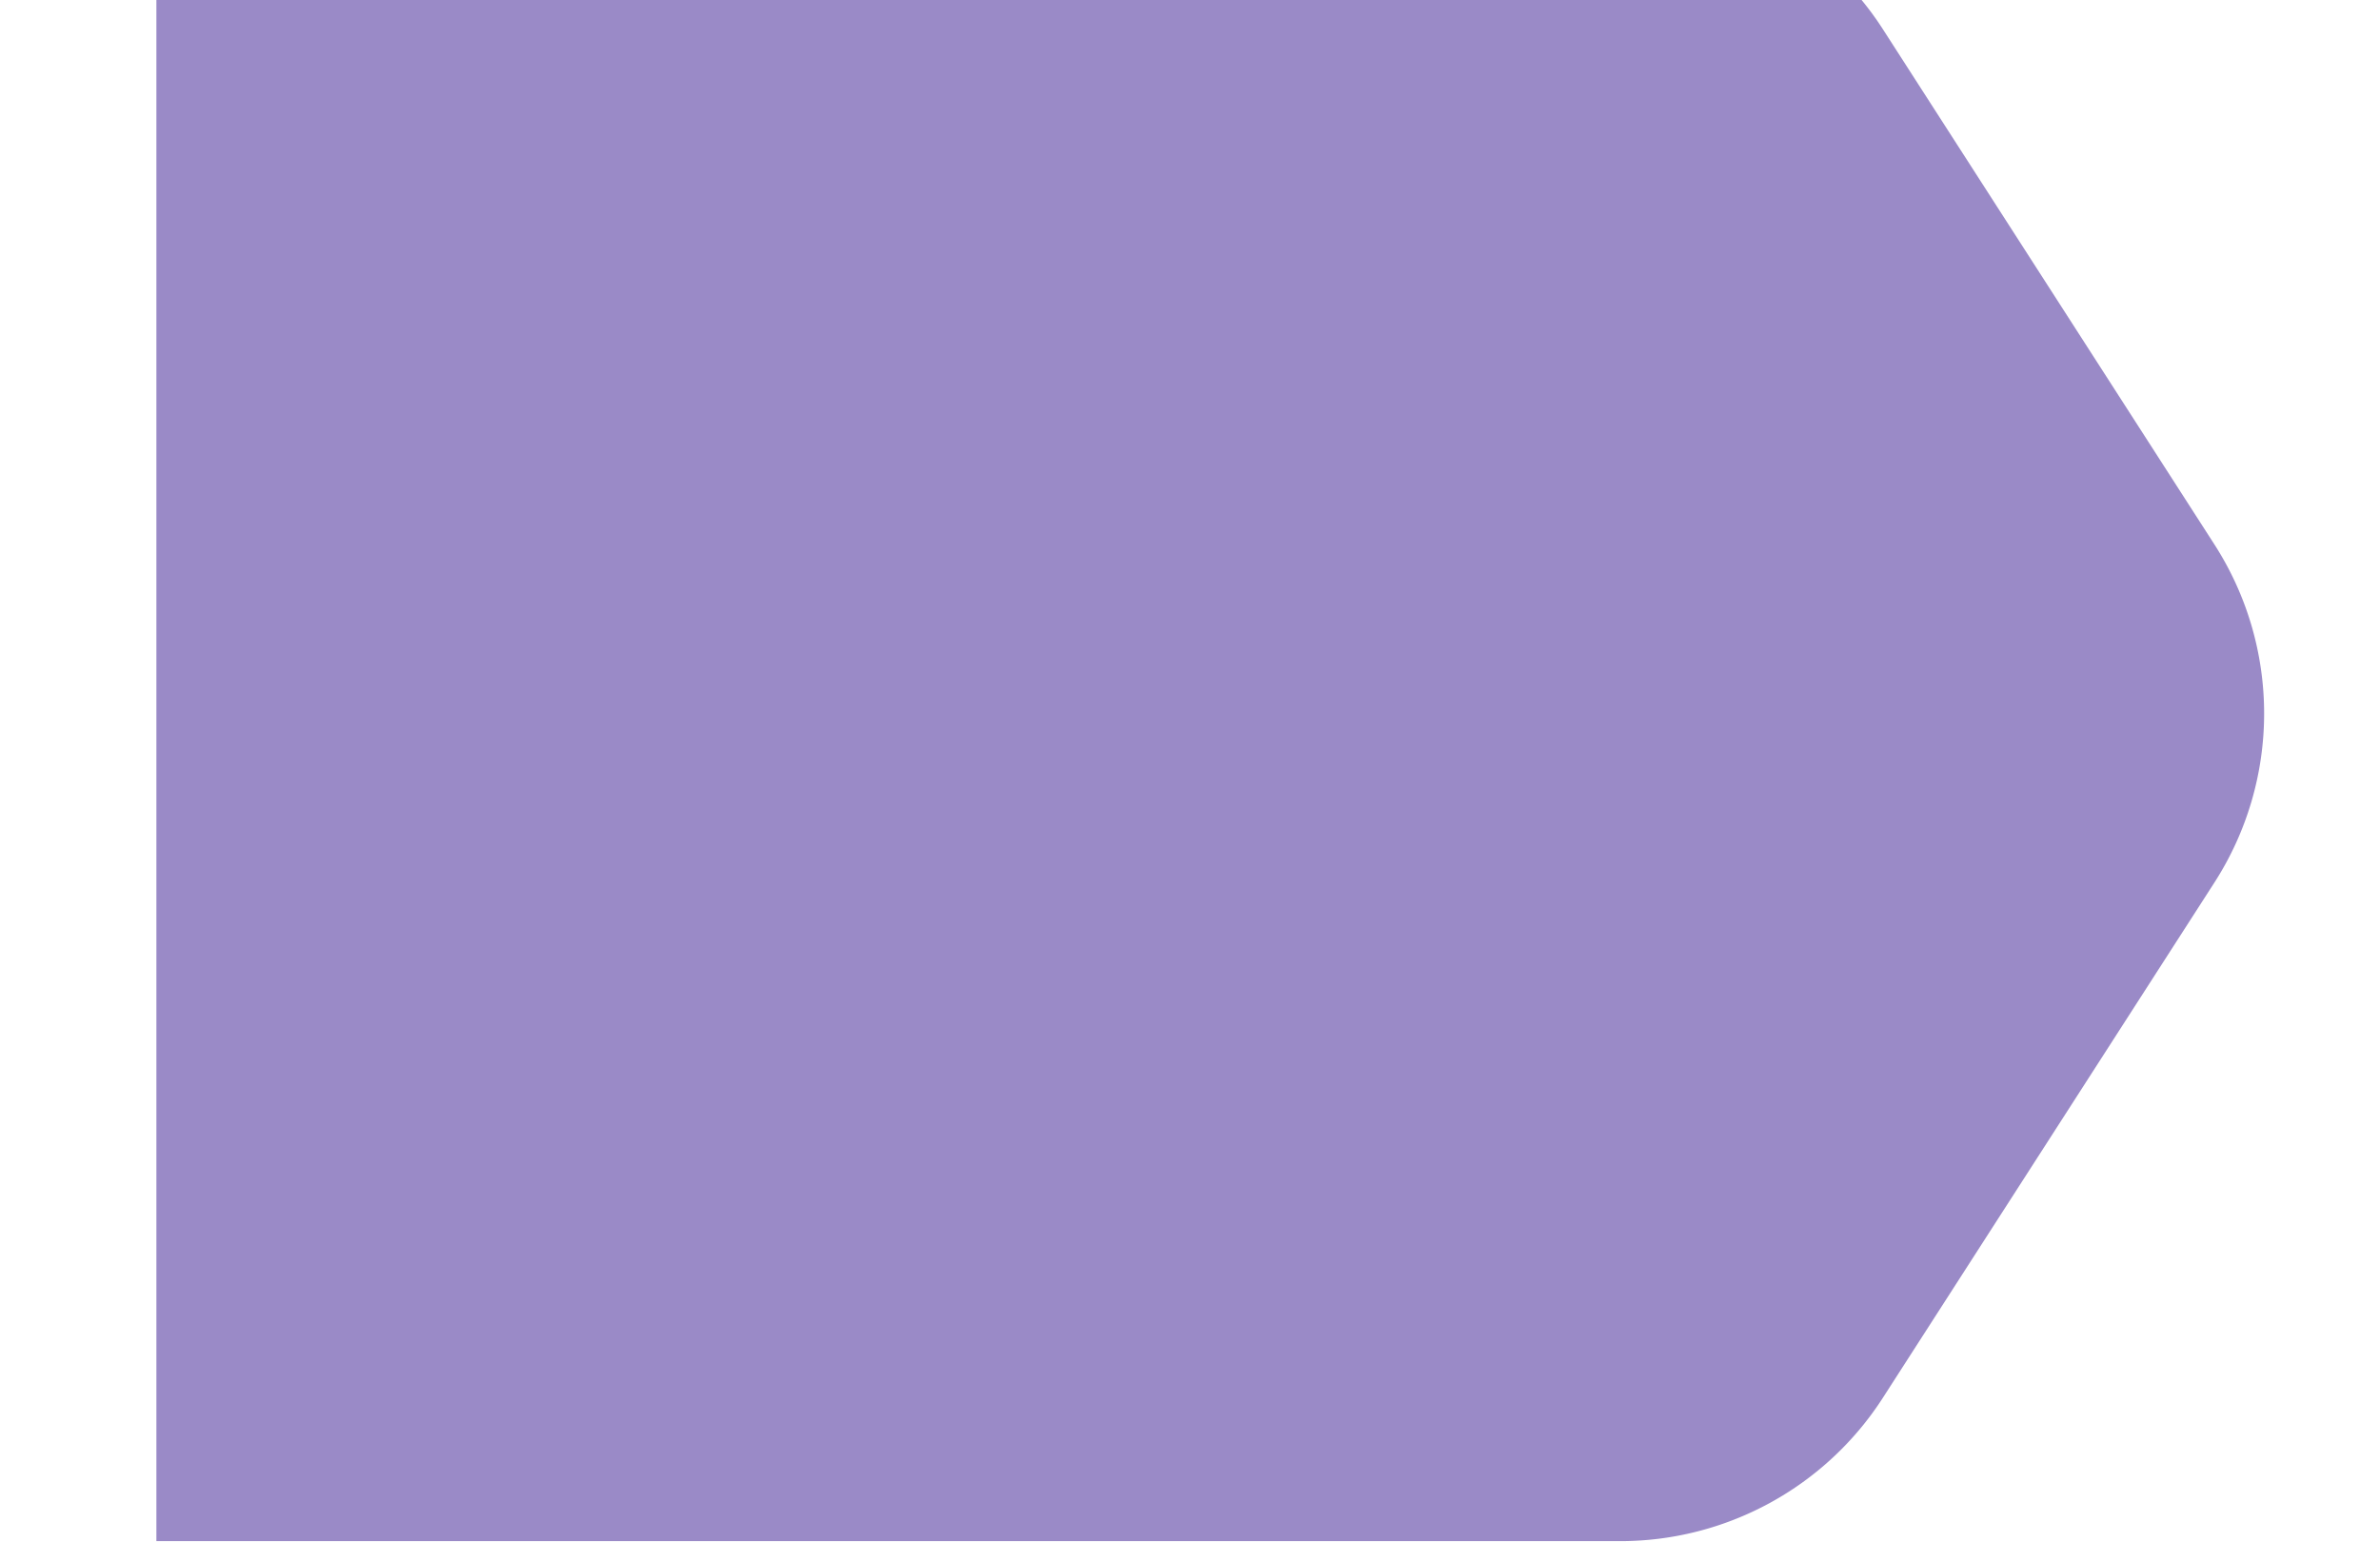 <svg xmlns="http://www.w3.org/2000/svg" xmlns:xlink="http://www.w3.org/1999/xlink" width="1905.078" height="1234.208" viewBox="0 0 1905.078 1234.208">
  <defs>
    <clipPath id="clip-path">
      <rect id="Rectangle_21" data-name="Rectangle 21" width="1905.078" height="1234.208" transform="translate(-97 305)" fill="#9a8ac7" stroke="#707070" stroke-width="1"/>
    </clipPath>
  </defs>
  <g id="Mask_Group_1" data-name="Mask Group 1" transform="translate(97 -305)" clip-path="url(#clip-path)">
    <path id="Path_92" data-name="Path 92" d="M1325.178,1687.141H0V515.478a250.083,250.083,0,0,1,114.765-210.31l412.51-265.4a250.064,250.064,0,0,1,270.617,0l412.516,265.4a250.075,250.075,0,0,1,114.77,210.31Z" transform="translate(1715.325 213.624) rotate(90)" fill="#9a8ac7"/>
  </g>
</svg>
